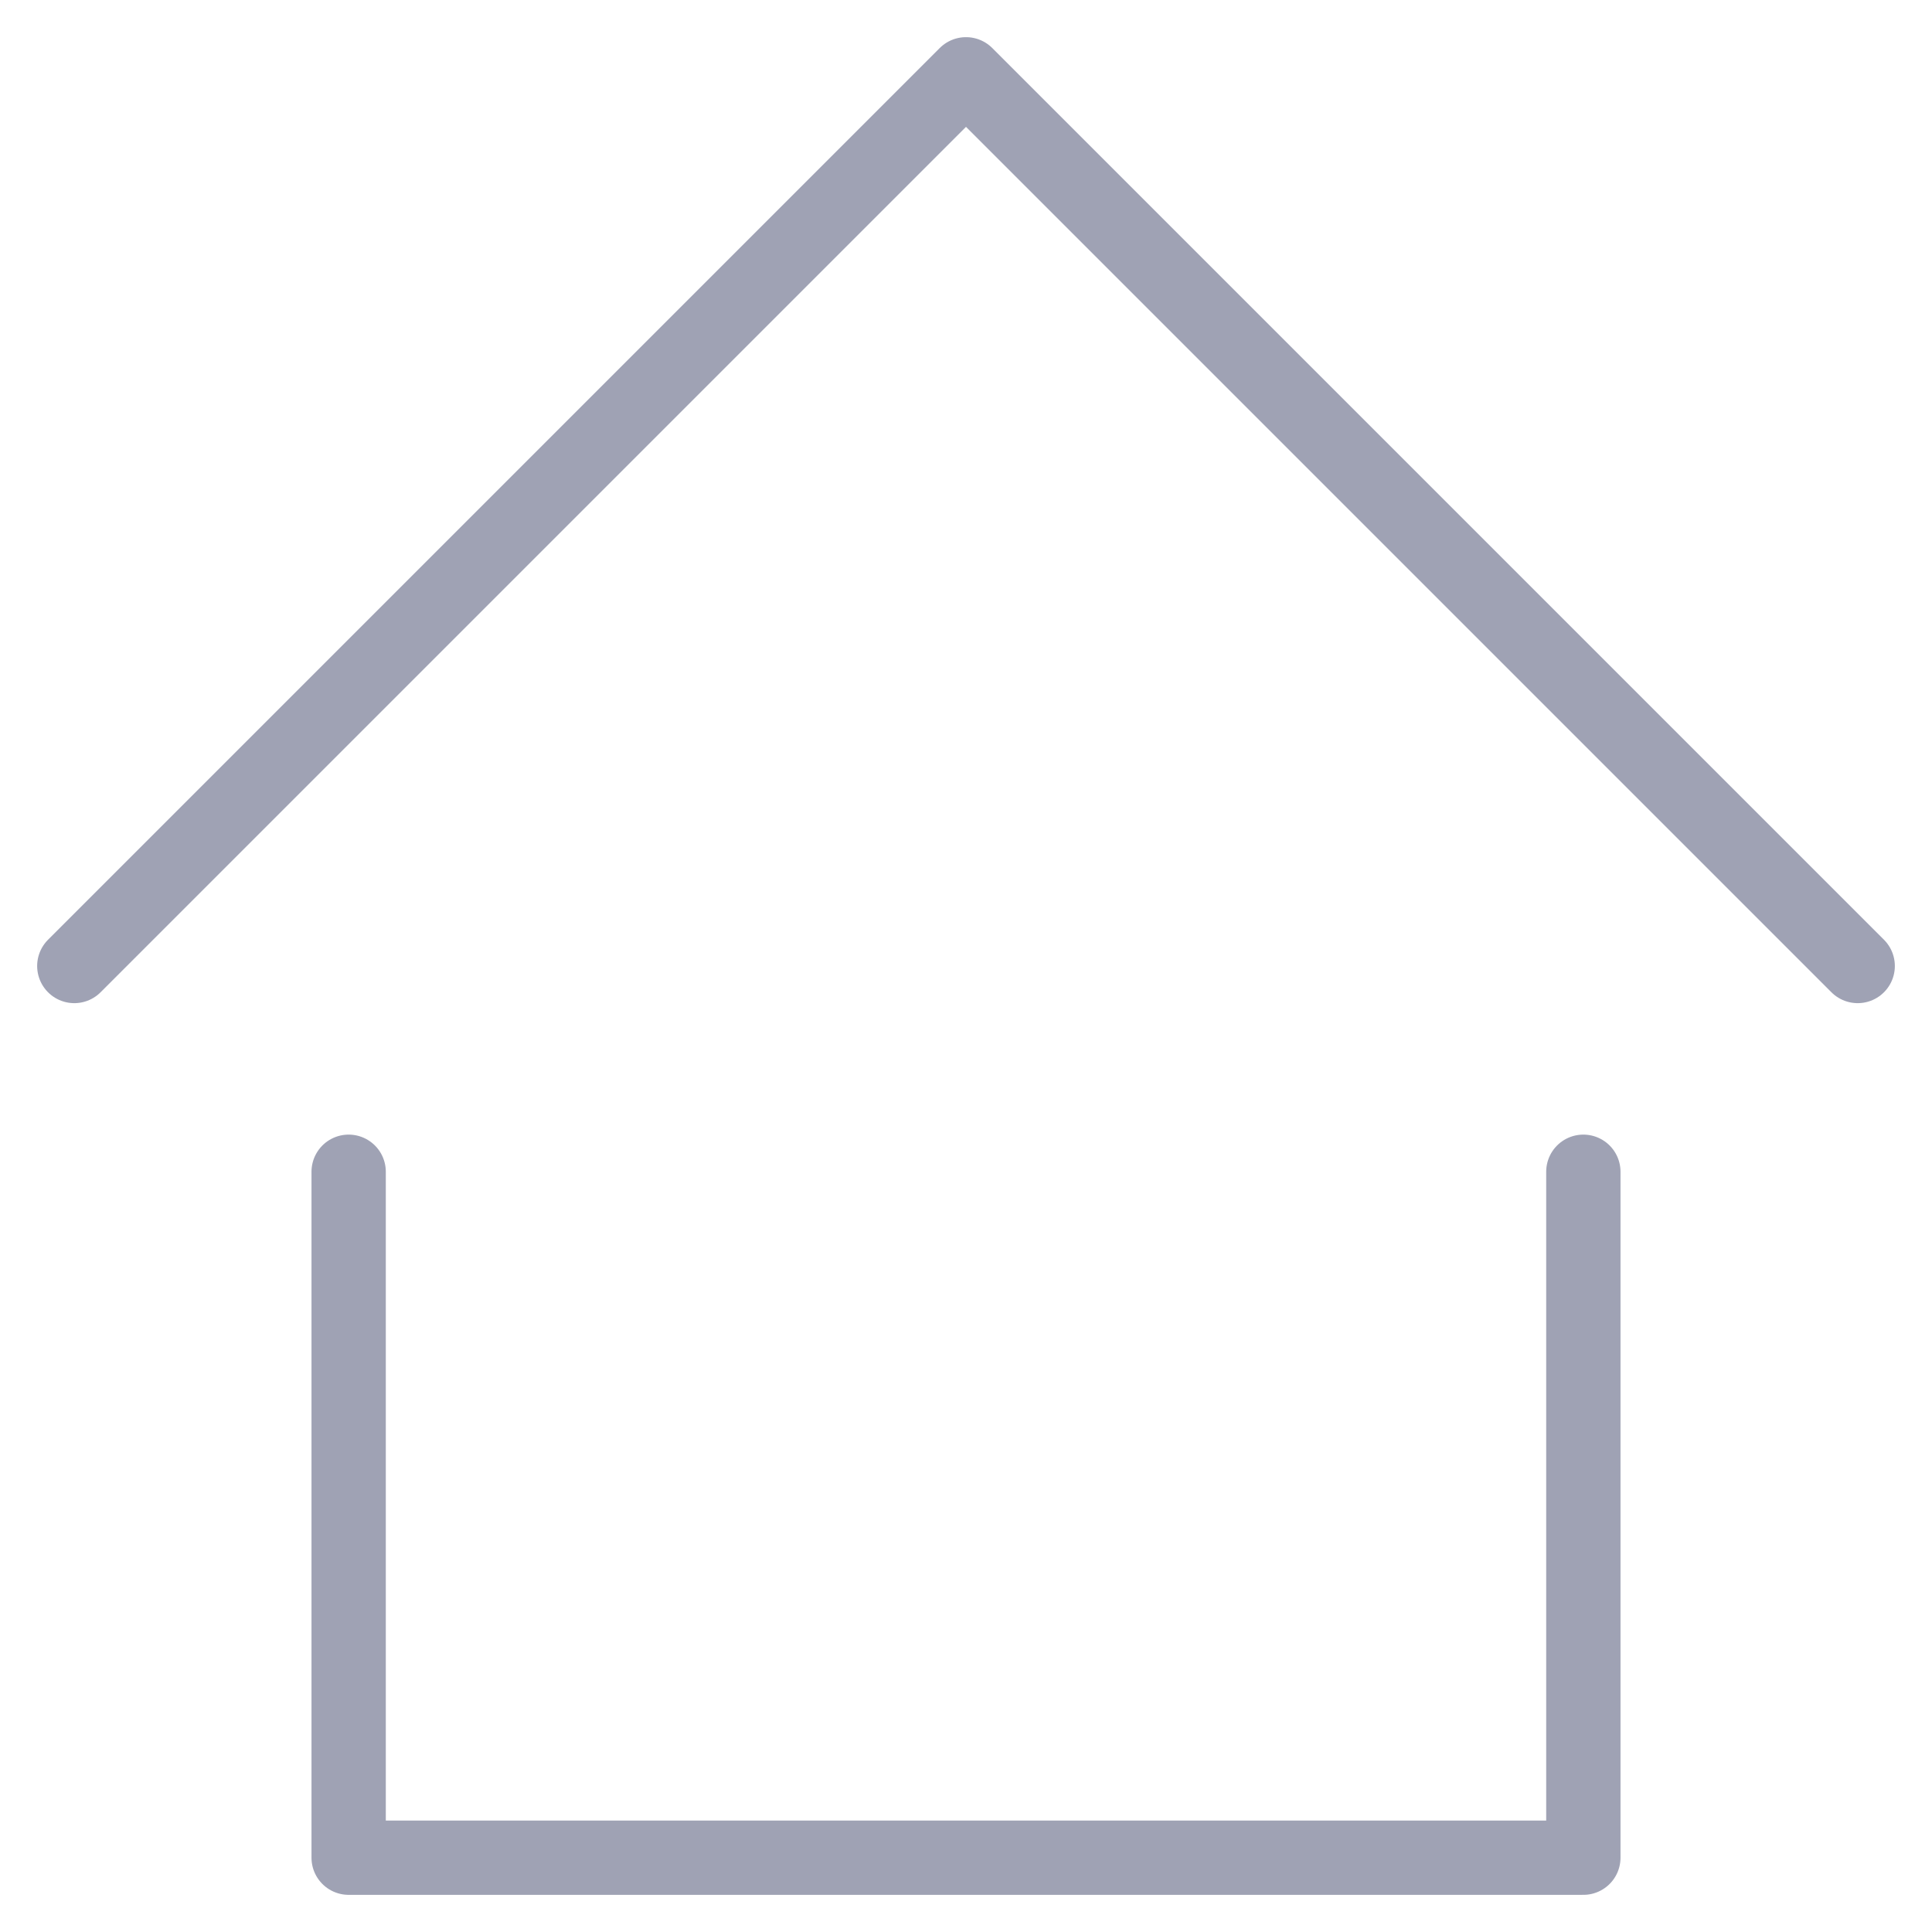 <svg width="26" height="26" viewBox="0 0 26 26" fill="none" xmlns="http://www.w3.org/2000/svg">
<path d="M1 13L13 1L25 13" stroke="#9FA2B4" stroke-linecap="round" stroke-linejoin="round"/>
<path d="M4.692 15.769V25H21.308V15.769" stroke="#9FA2B4" stroke-linecap="round" stroke-linejoin="round"/>
</svg>
